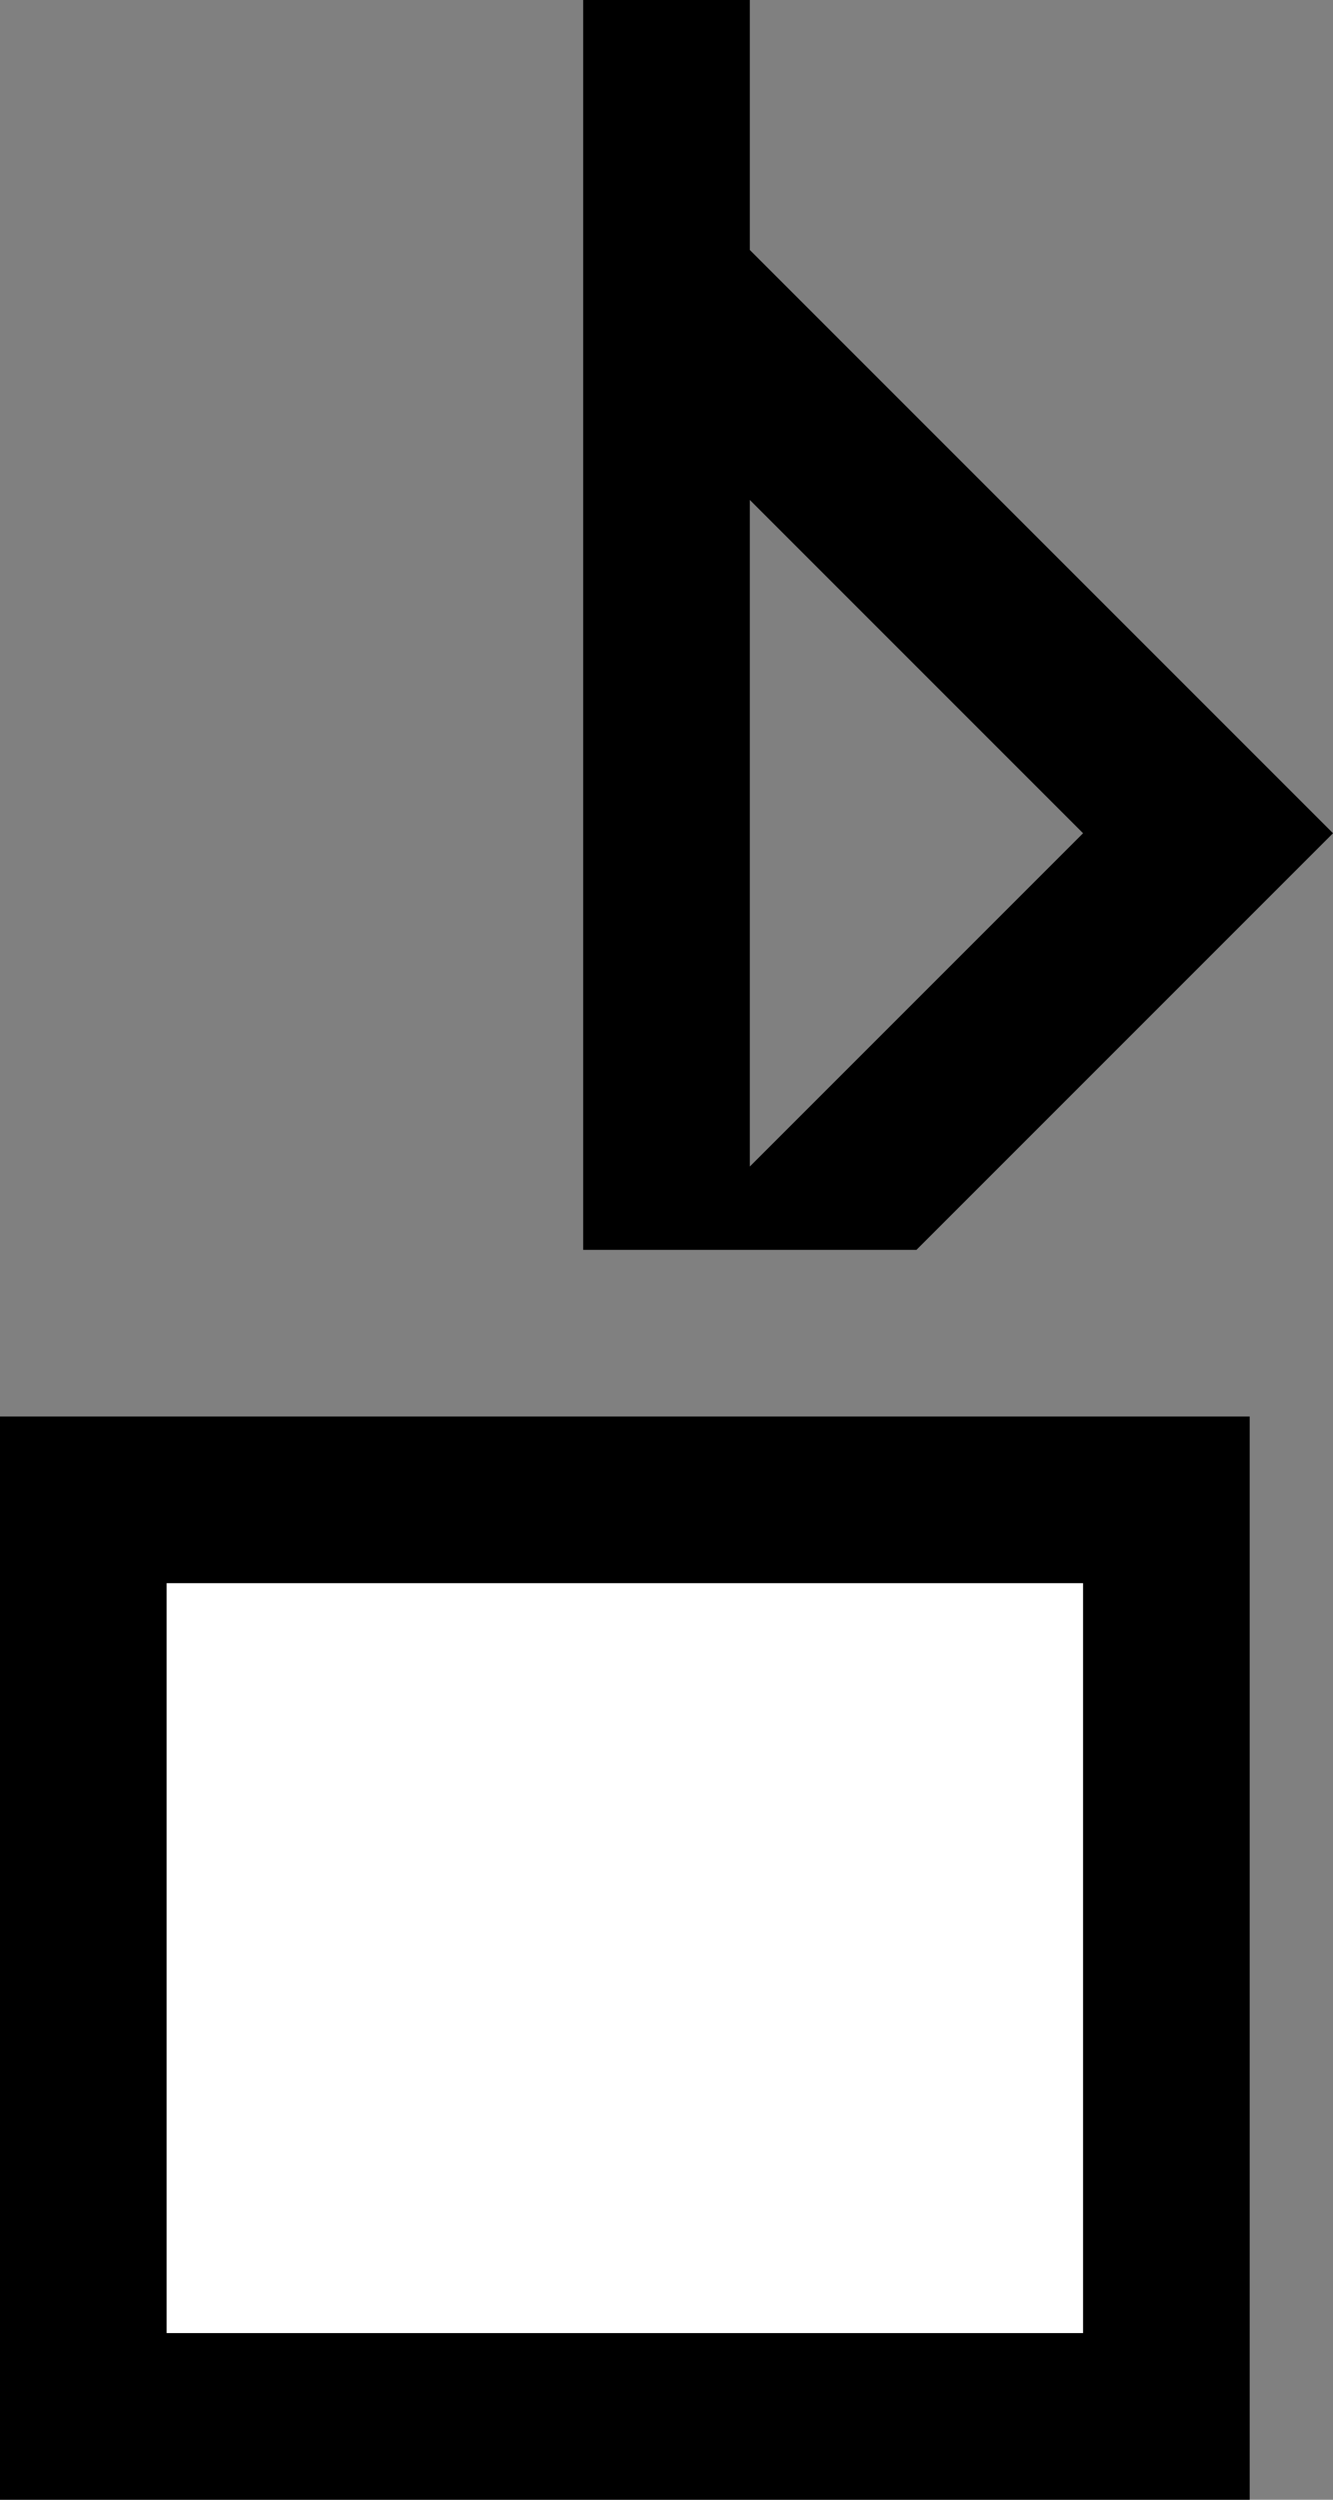 <svg xmlns="http://www.w3.org/2000/svg" width="16" height="30" version="1.0"><rect width="100%" height="100%" fill="#808080" stroke="none"/><path d="M0 17h15v13H0z"/><path fill="#fff" d="M2 19h11v9H2z"/><path d="M9 3v3l4 4-4 4v1h2l5-5-7-7zM7 0h2v15H7z"/></svg>